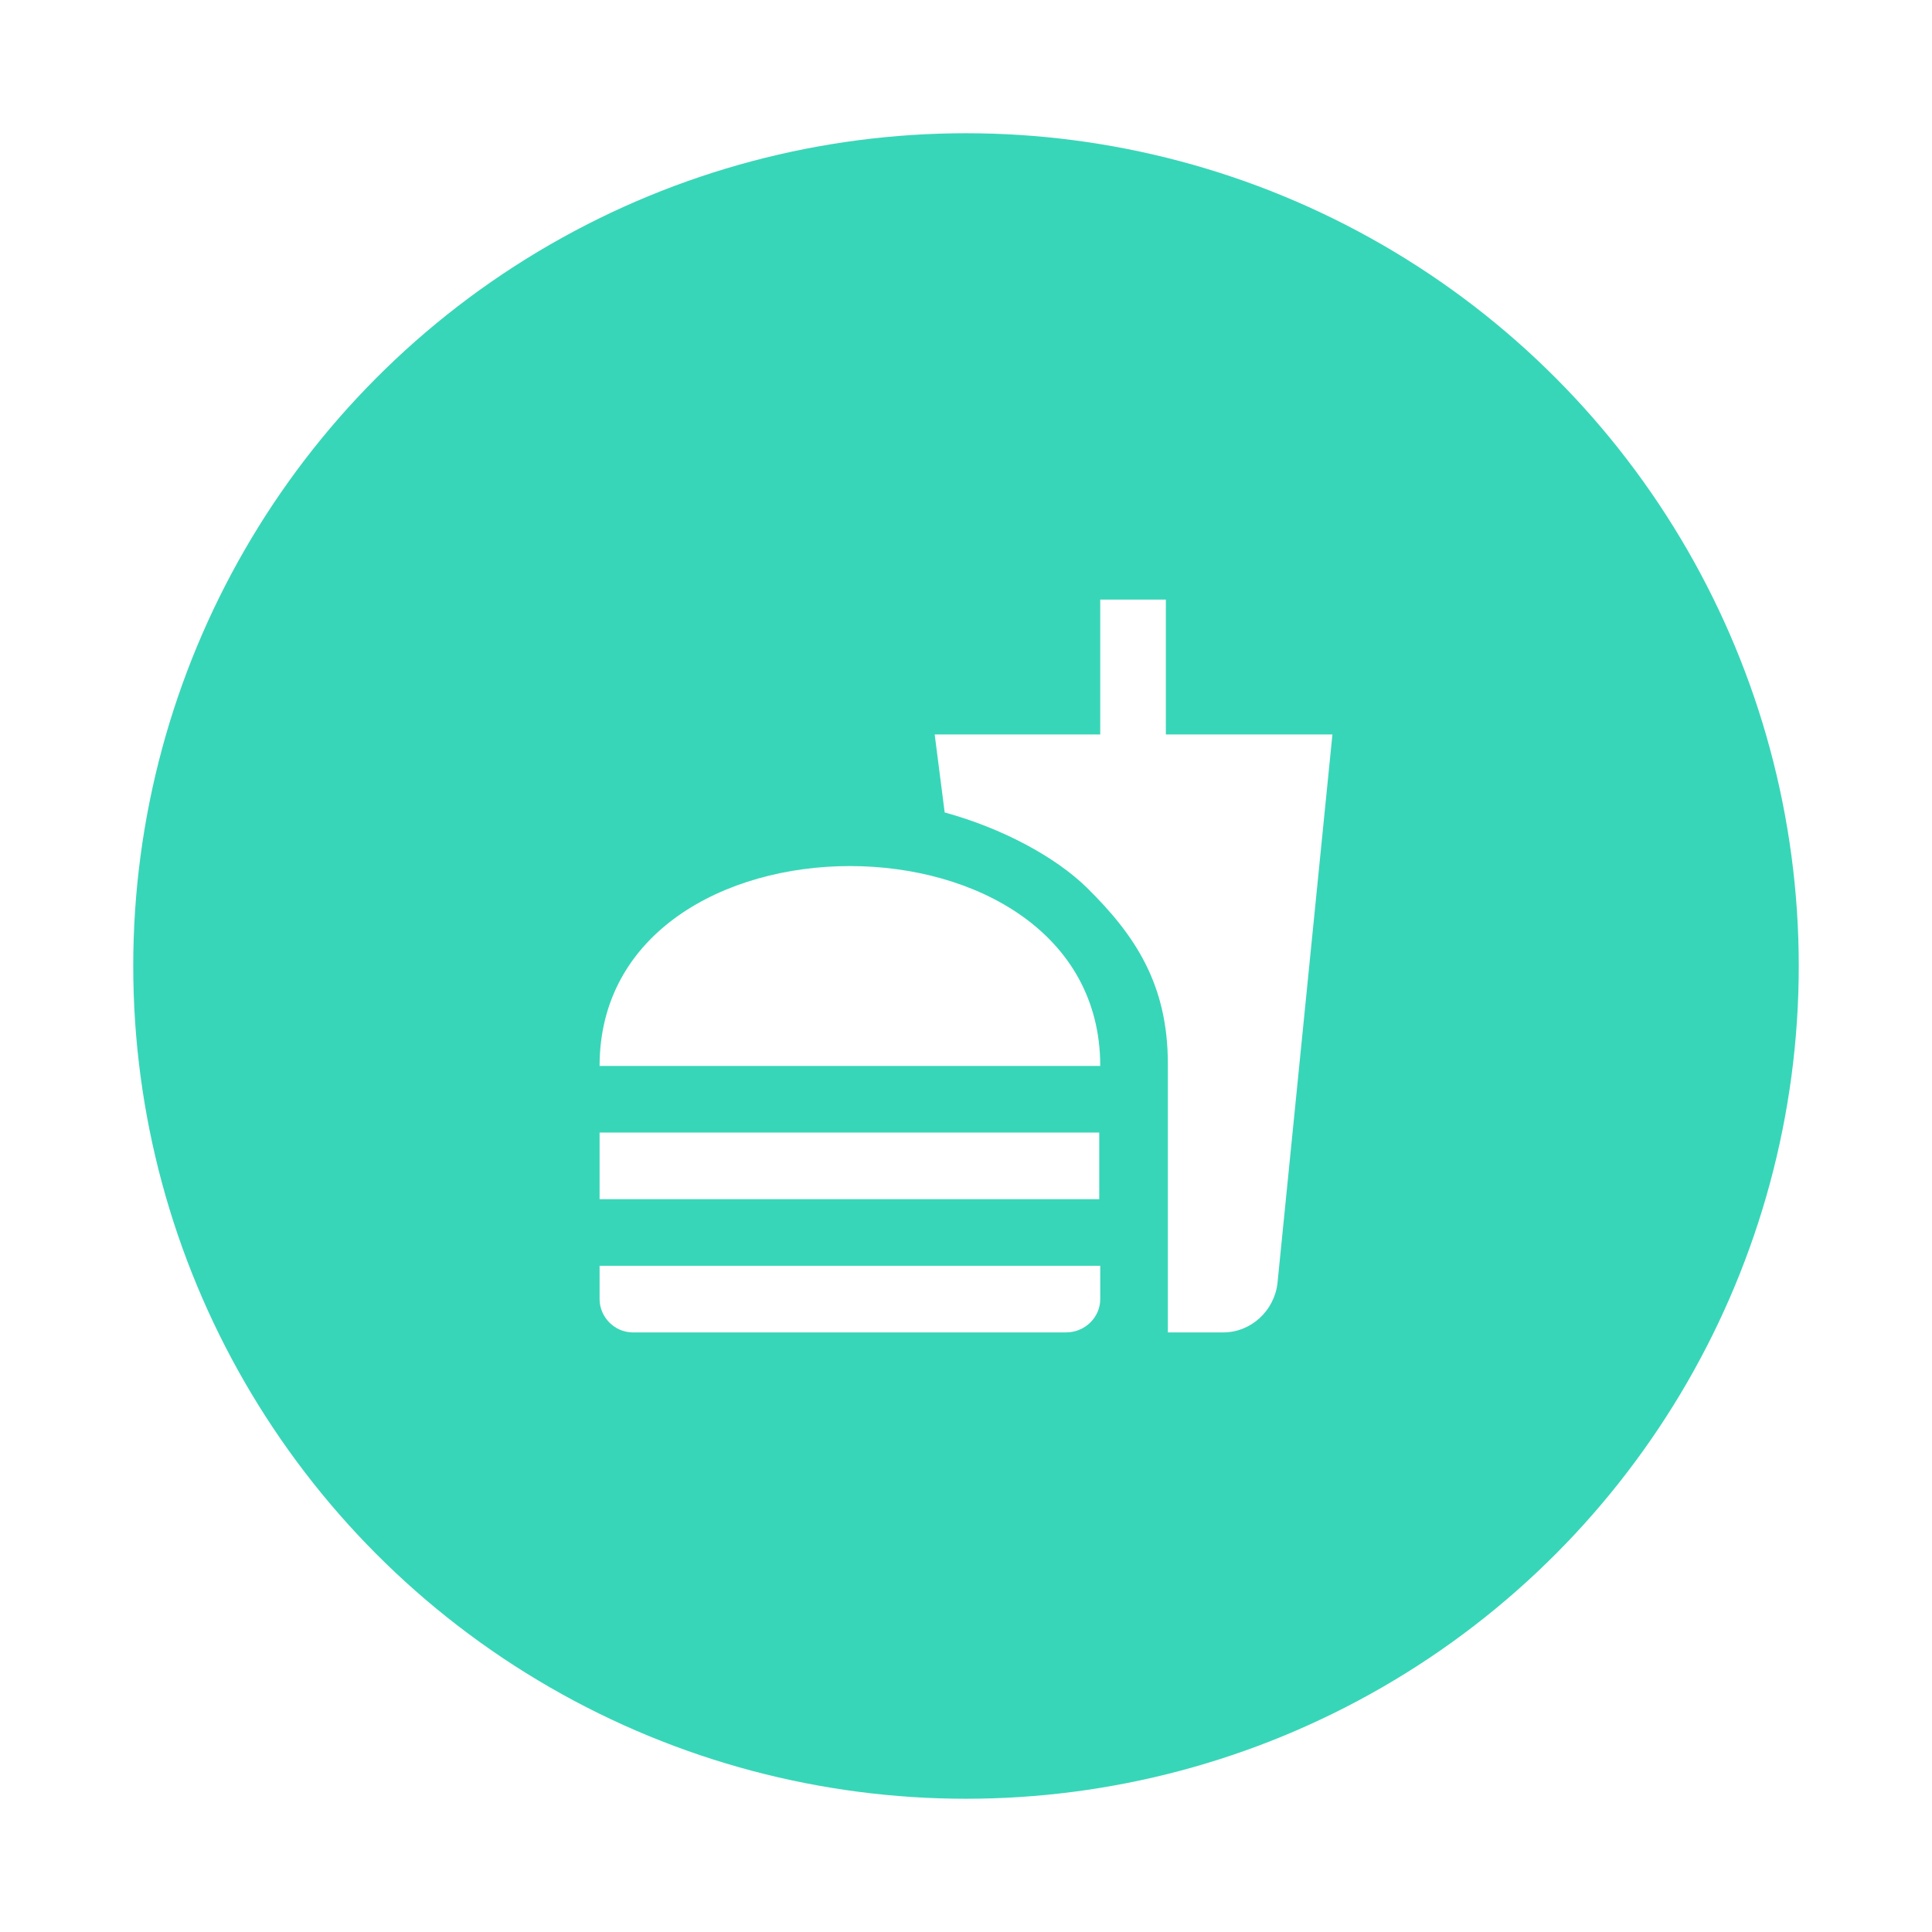 <svg width="58" height="58" viewBox="0 0 58 58" fill="none" xmlns="http://www.w3.org/2000/svg">
<g filter="url(#filter0_d_1031_5810)">
<circle cx="29" cy="29" r="25" fill="#38D6B8"/>
</g>
<path d="M35.06 40H36.72C37.56 40 38.25 39.35 38.35 38.53L40 22.05H35V18H33.03V22.05H28.06L28.36 24.39C30.07 24.86 31.67 25.71 32.63 26.65C34.07 28.07 35.06 29.54 35.06 31.94V40ZM18 39V38H33.03V39C33.03 39.54 32.58 40 32 40H19C18.45 40 18 39.54 18 39ZM33.03 32C33.03 24 18 24 18 32H33.03ZM18 34H33V36H18V34Z" fill="white"/>
<defs>
<filter id="filter0_d_1031_5810" x="0" y="0" width="58" height="58" filterUnits="userSpaceOnUse" color-interpolation-filters="sRGB">
<feFlood flood-opacity="0" result="BackgroundImageFix"/>
<feColorMatrix in="SourceAlpha" type="matrix" values="0 0 0 0 0 0 0 0 0 0 0 0 0 0 0 0 0 0 127 0" result="hardAlpha"/>
<feMorphology radius="1" operator="dilate" in="SourceAlpha" result="effect1_dropShadow_1031_5810"/>
<feOffset/>
<feGaussianBlur stdDeviation="1.5"/>
<feComposite in2="hardAlpha" operator="out"/>
<feColorMatrix type="matrix" values="0 0 0 0 0 0 0 0 0 0 0 0 0 0 0 0 0 0 0.1 0"/>
<feBlend mode="normal" in2="BackgroundImageFix" result="effect1_dropShadow_1031_5810"/>
<feBlend mode="normal" in="SourceGraphic" in2="effect1_dropShadow_1031_5810" result="shape"/>
</filter>
</defs>
</svg>
